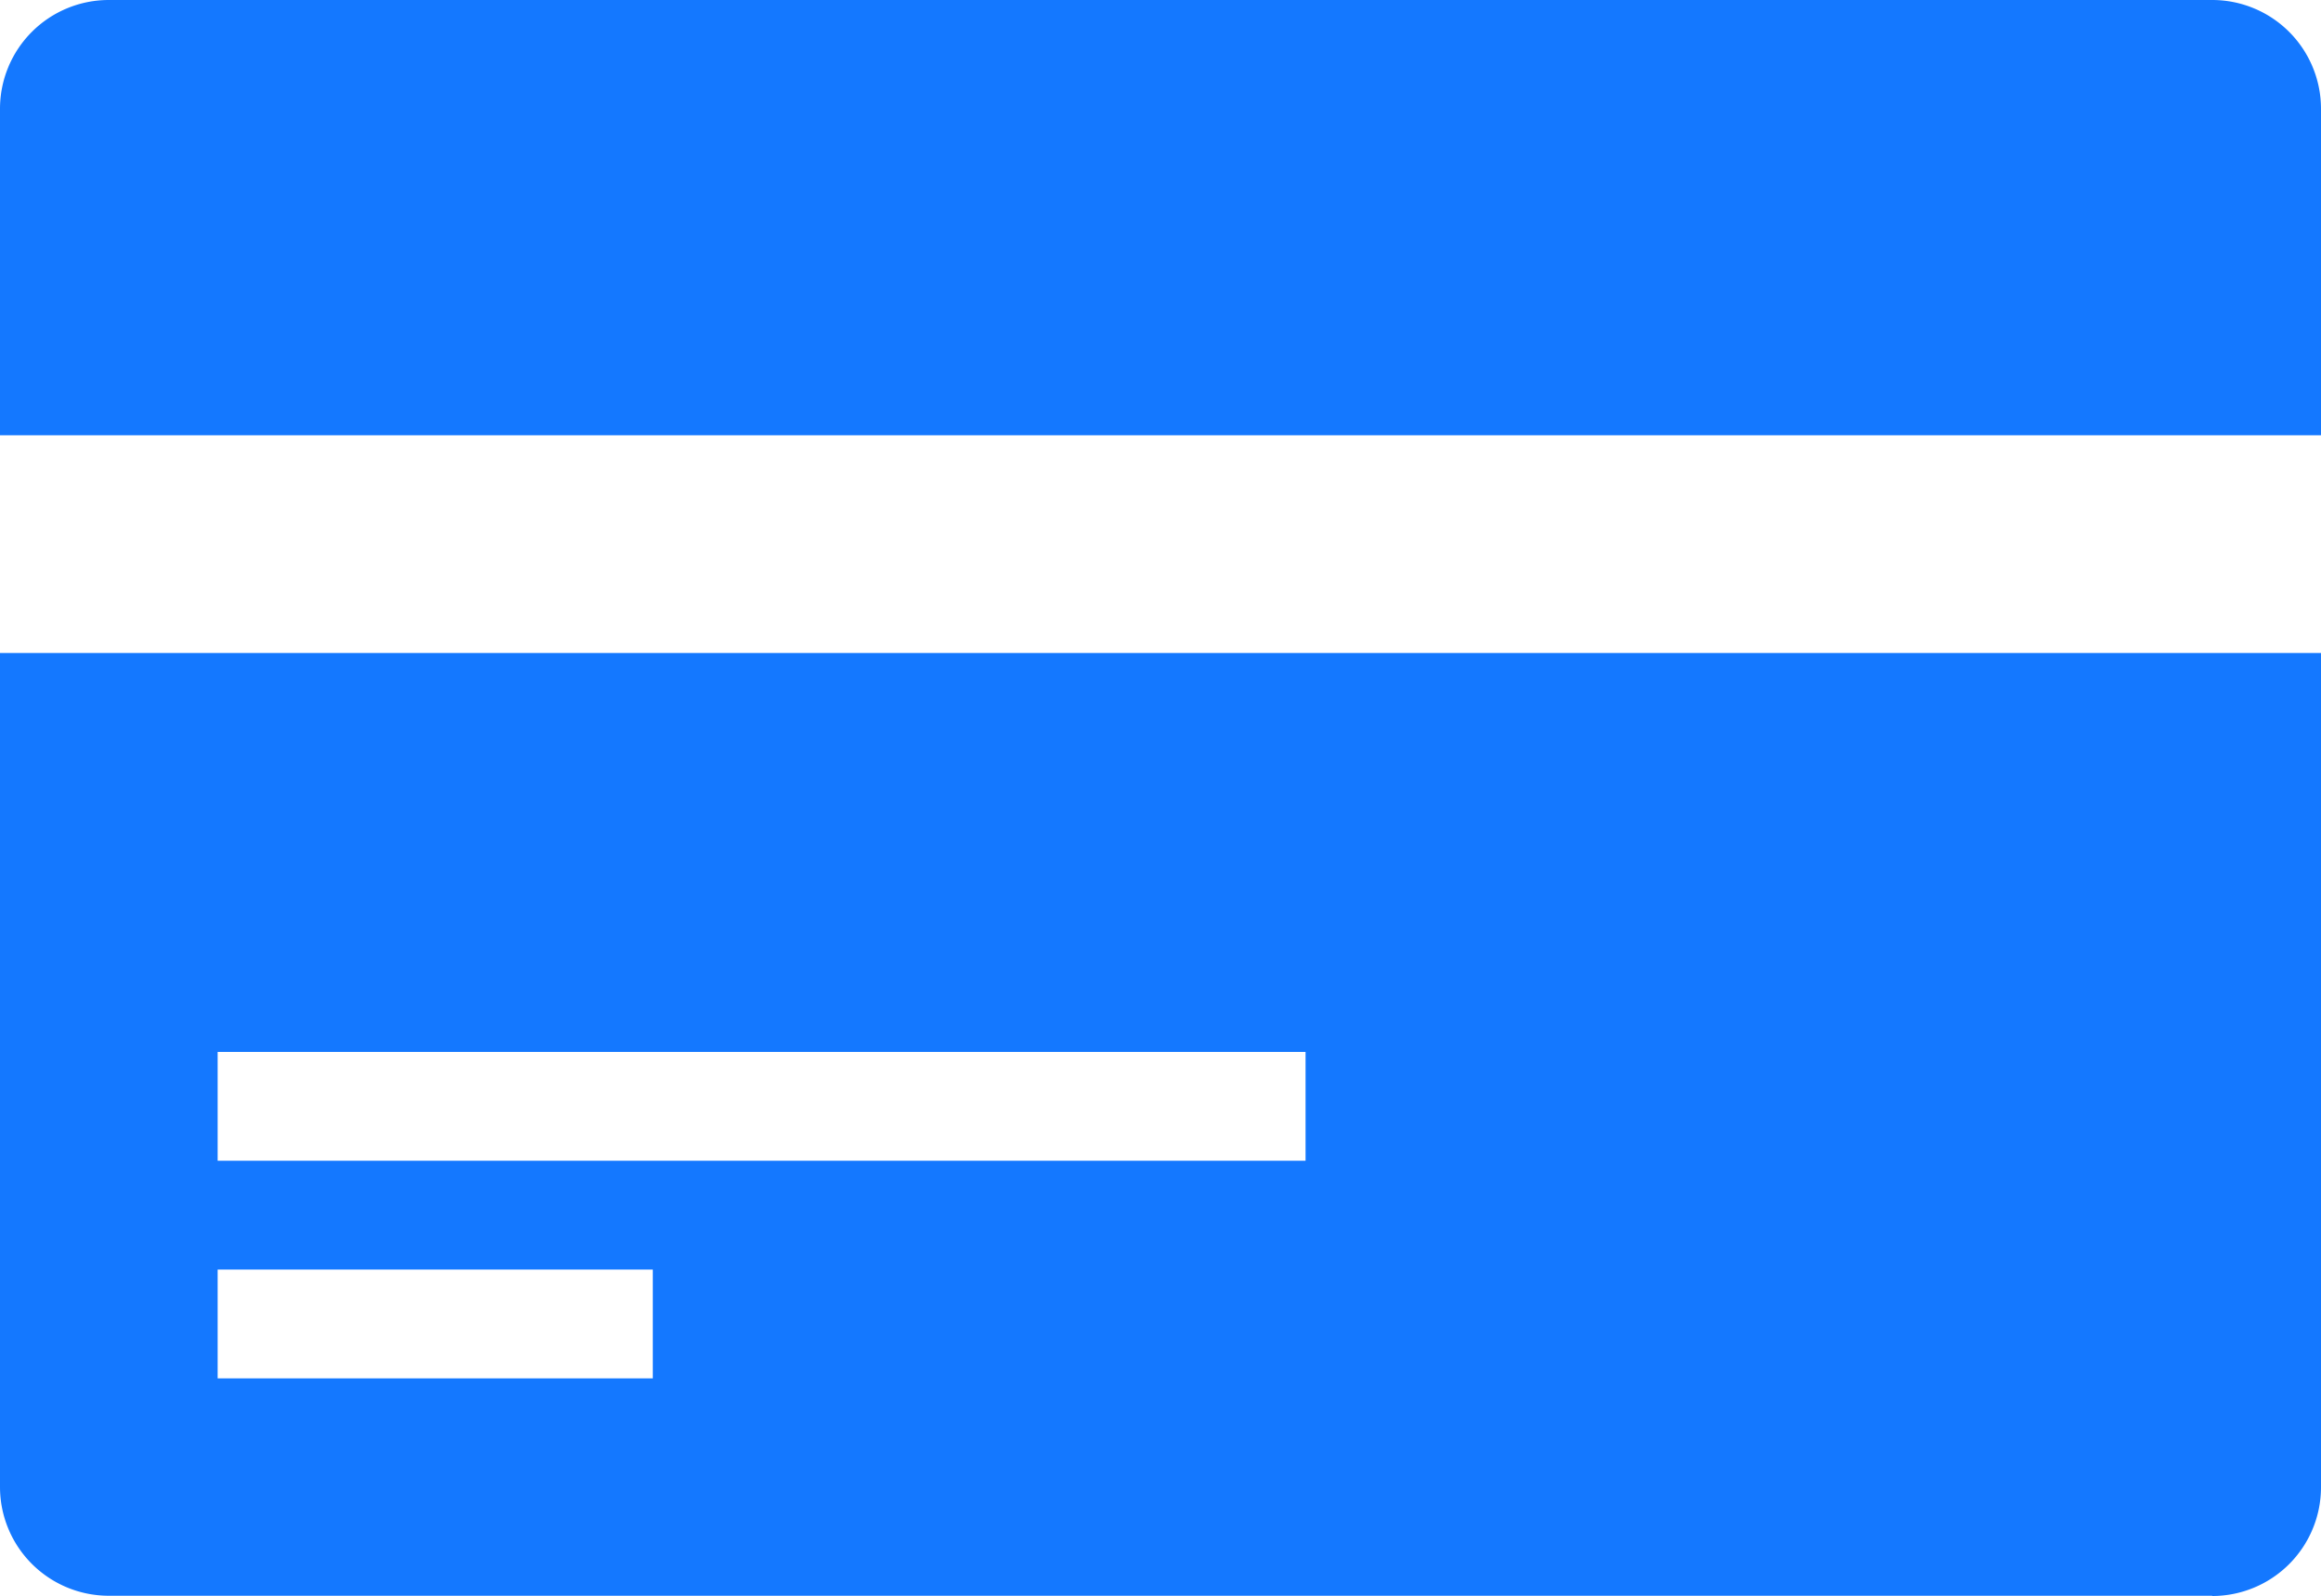 <svg xmlns="http://www.w3.org/2000/svg" width="46.722" height="32.122" viewBox="0 0 46.722 32.122">
  <path id="路径_97246" data-name="路径 97246" d="M111.22,234.076H68.878a2.19,2.19,0,0,1-2.19-2.19V215.1H113.41v16.791a2.19,2.19,0,0,1-2.19,2.19M71.069,229.7h8.76v-2.19h-8.76Zm21.9-6.57h-21.9v2.19h21.9ZM66.688,204.145a2.19,2.19,0,0,1,2.19-2.19H111.22a2.19,2.19,0,0,1,2.19,2.19v6.571H66.688Z" transform="translate(-66.688 -201.955)" fill="#1478ff"/>
</svg>
